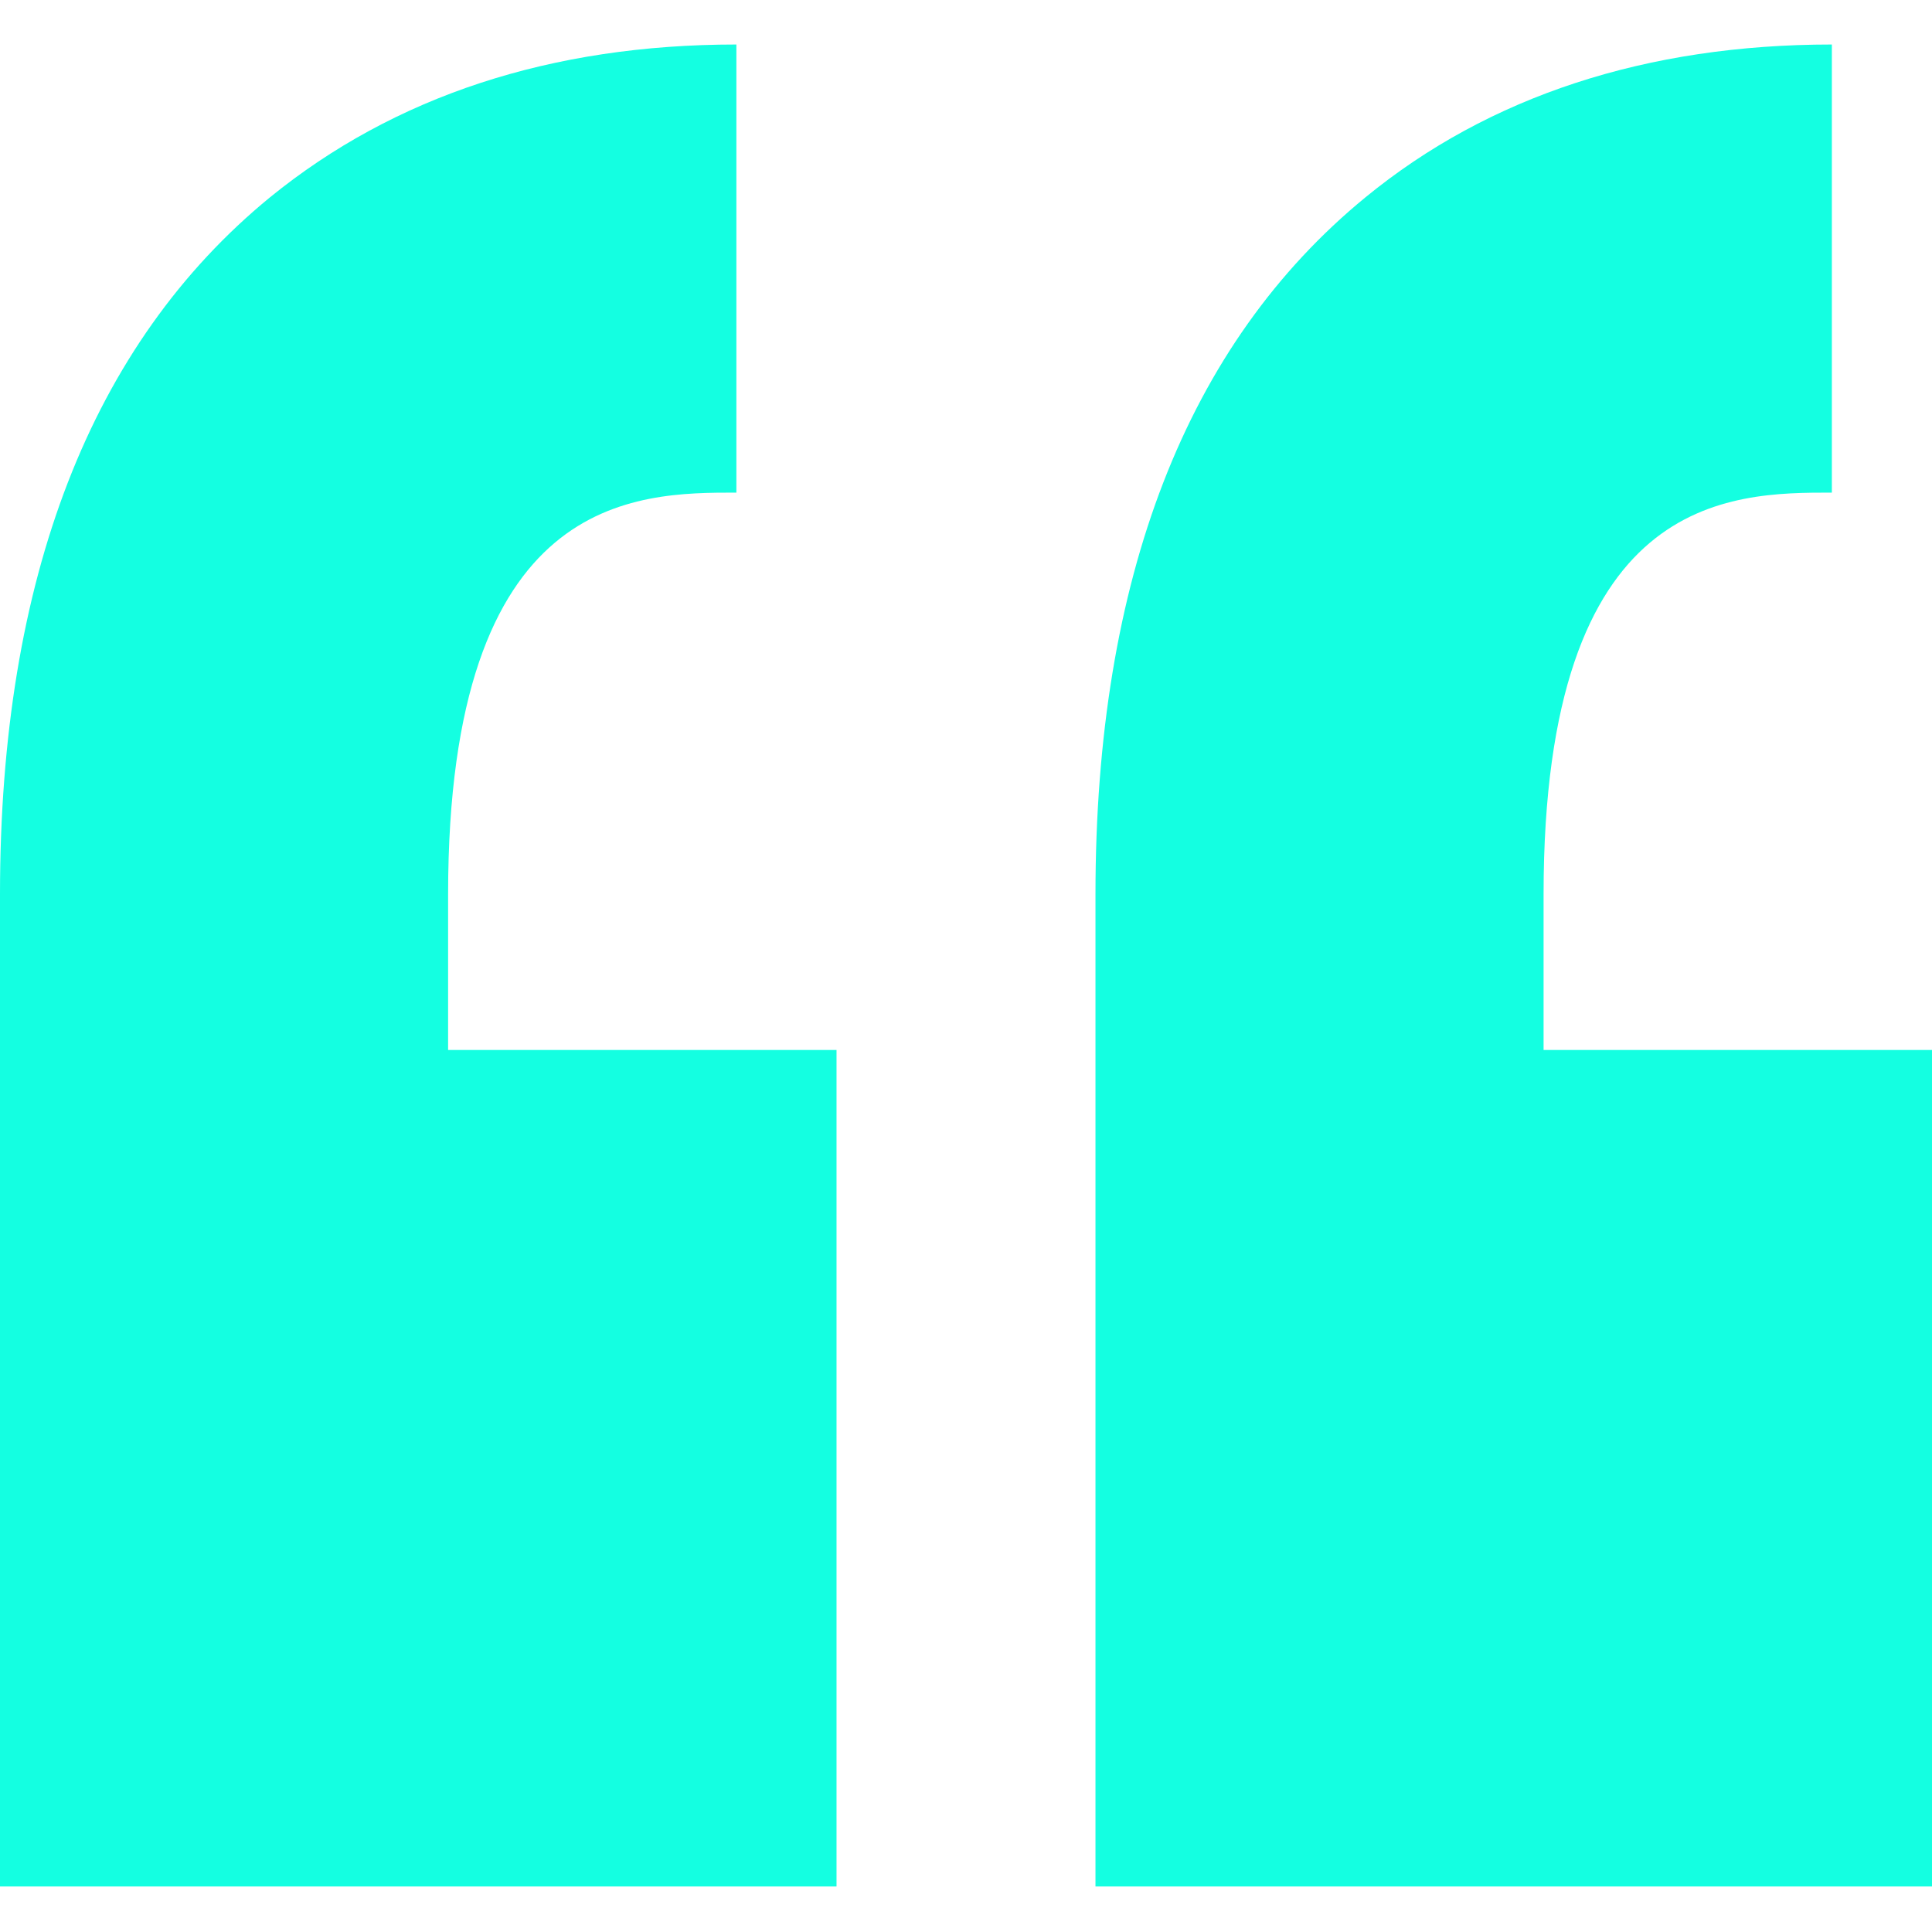<?xml version="1.0" encoding="utf-8"?>
<!-- Generator: Adobe Illustrator 19.0.0, SVG Export Plug-In . SVG Version: 6.00 Build 0)  -->
<svg version="1.1" id="Capa_1" xmlns="http://www.w3.org/2000/svg" xmlns:xlink="http://www.w3.org/1999/xlink" x="0px" y="0px"
	 viewBox="-383 186 191 191" style="enable-background:new -383 186 191 191;" xml:space="preserve">
<style type="text/css">
	.st0{fill:#14FFE1;}
</style>
<path class="st0" d="M-338.7,274.4v15.4h38.4v82.7H-383v-82.7h0v-15.4c0-31.2,9-54.4,26.7-68.9c12.3-10,27.8-15.1,46.1-15.1v44.3
	C-320.1,234.7-338.7,234.7-338.7,274.4z M-201.9,234.7v-44.3c-18.3,0-33.9,5.1-46.1,15.1c-17.7,14.5-26.7,37.7-26.7,68.9v15.4l0,0
	v82.7h82.7v-82.7h-38.4v-15.4C-230.4,234.7-211.9,234.7-201.9,234.7z"/>
</svg>
